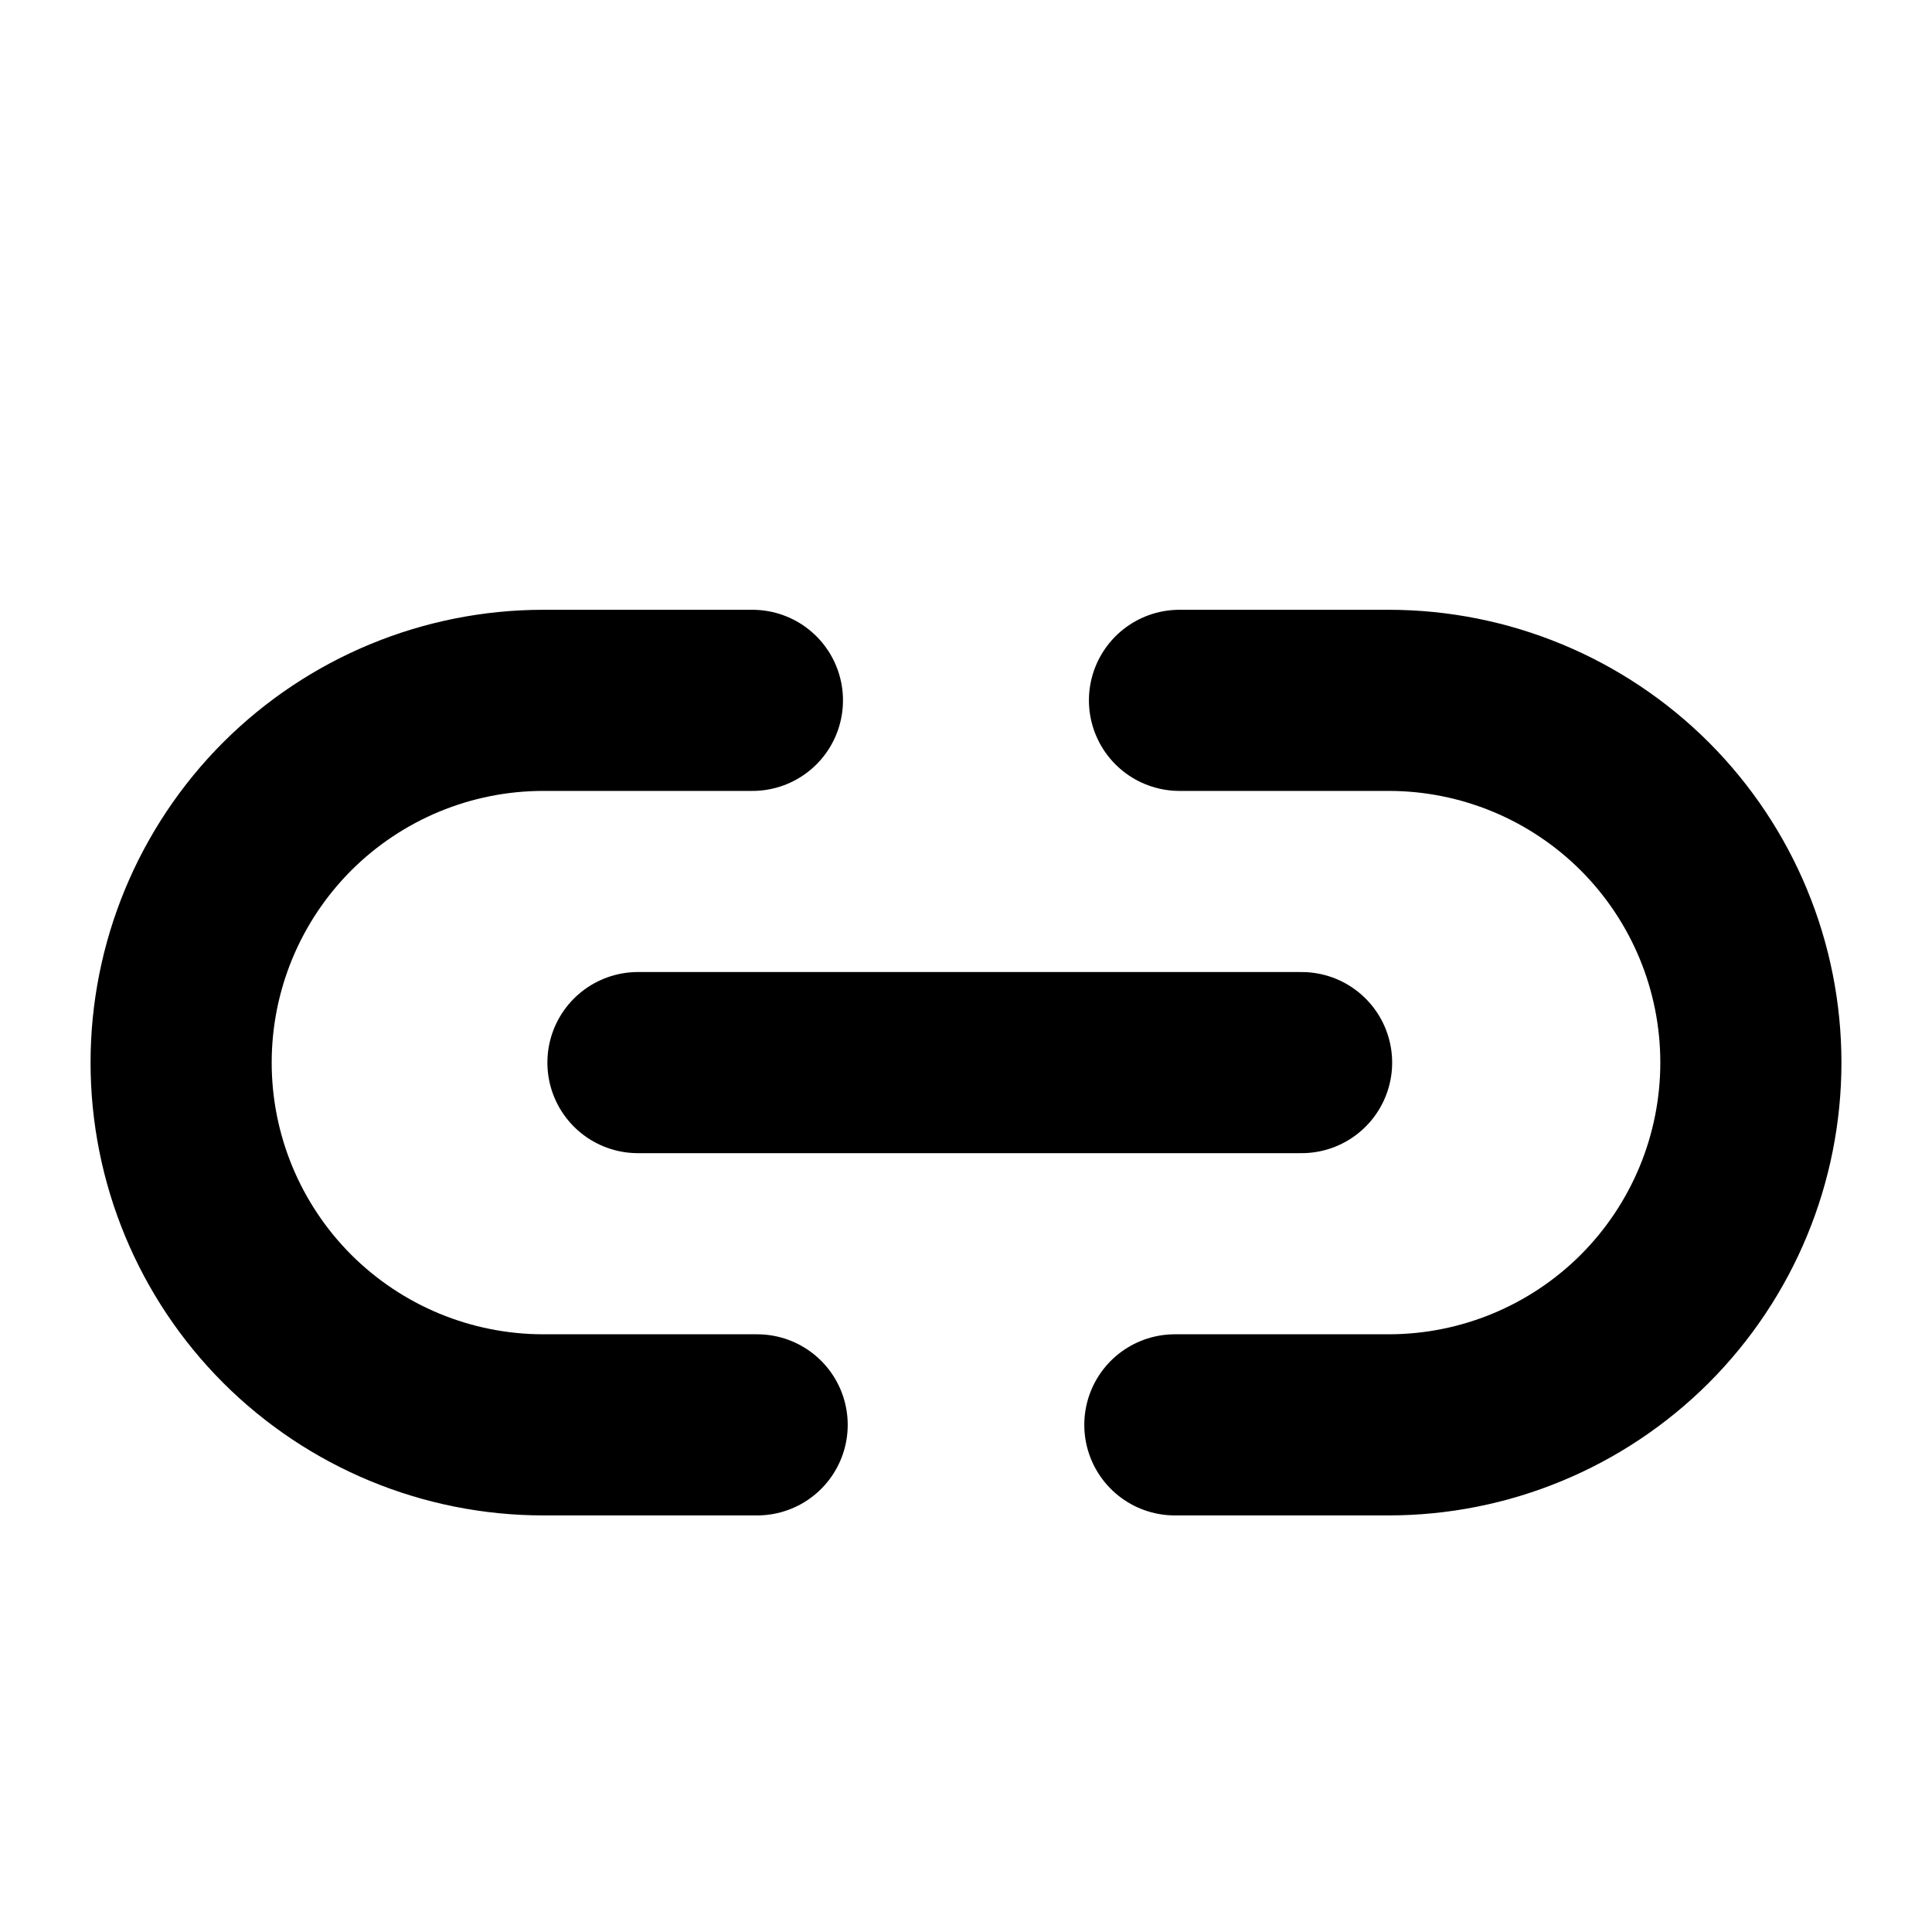 <svg width="20" height="20" viewBox="0 -1 20 20" fill="none" xmlns="http://www.w3.org/2000/svg">
<g id="ion:link">
<path id="Vector" d="M7.838 13.75H5.625C4.63 13.75 3.677 13.355 2.973 12.652C2.27 11.948 1.875 10.995 1.875 10C1.875 9.005 2.27 8.052 2.973 7.348C3.677 6.645 4.63 6.25 5.625 6.25H7.789M12.21 6.25H14.375C15.37 6.25 16.323 6.645 17.027 7.348C17.73 8.052 18.125 9.005 18.125 10C18.125 10.995 17.73 11.948 17.027 12.652C16.323 13.355 15.37 13.75 14.375 13.75H12.162M6.604 10H13.474" stroke="black" stroke-width="1.875" stroke-linecap="round" stroke-linejoin="round"/>
</g>
</svg>
